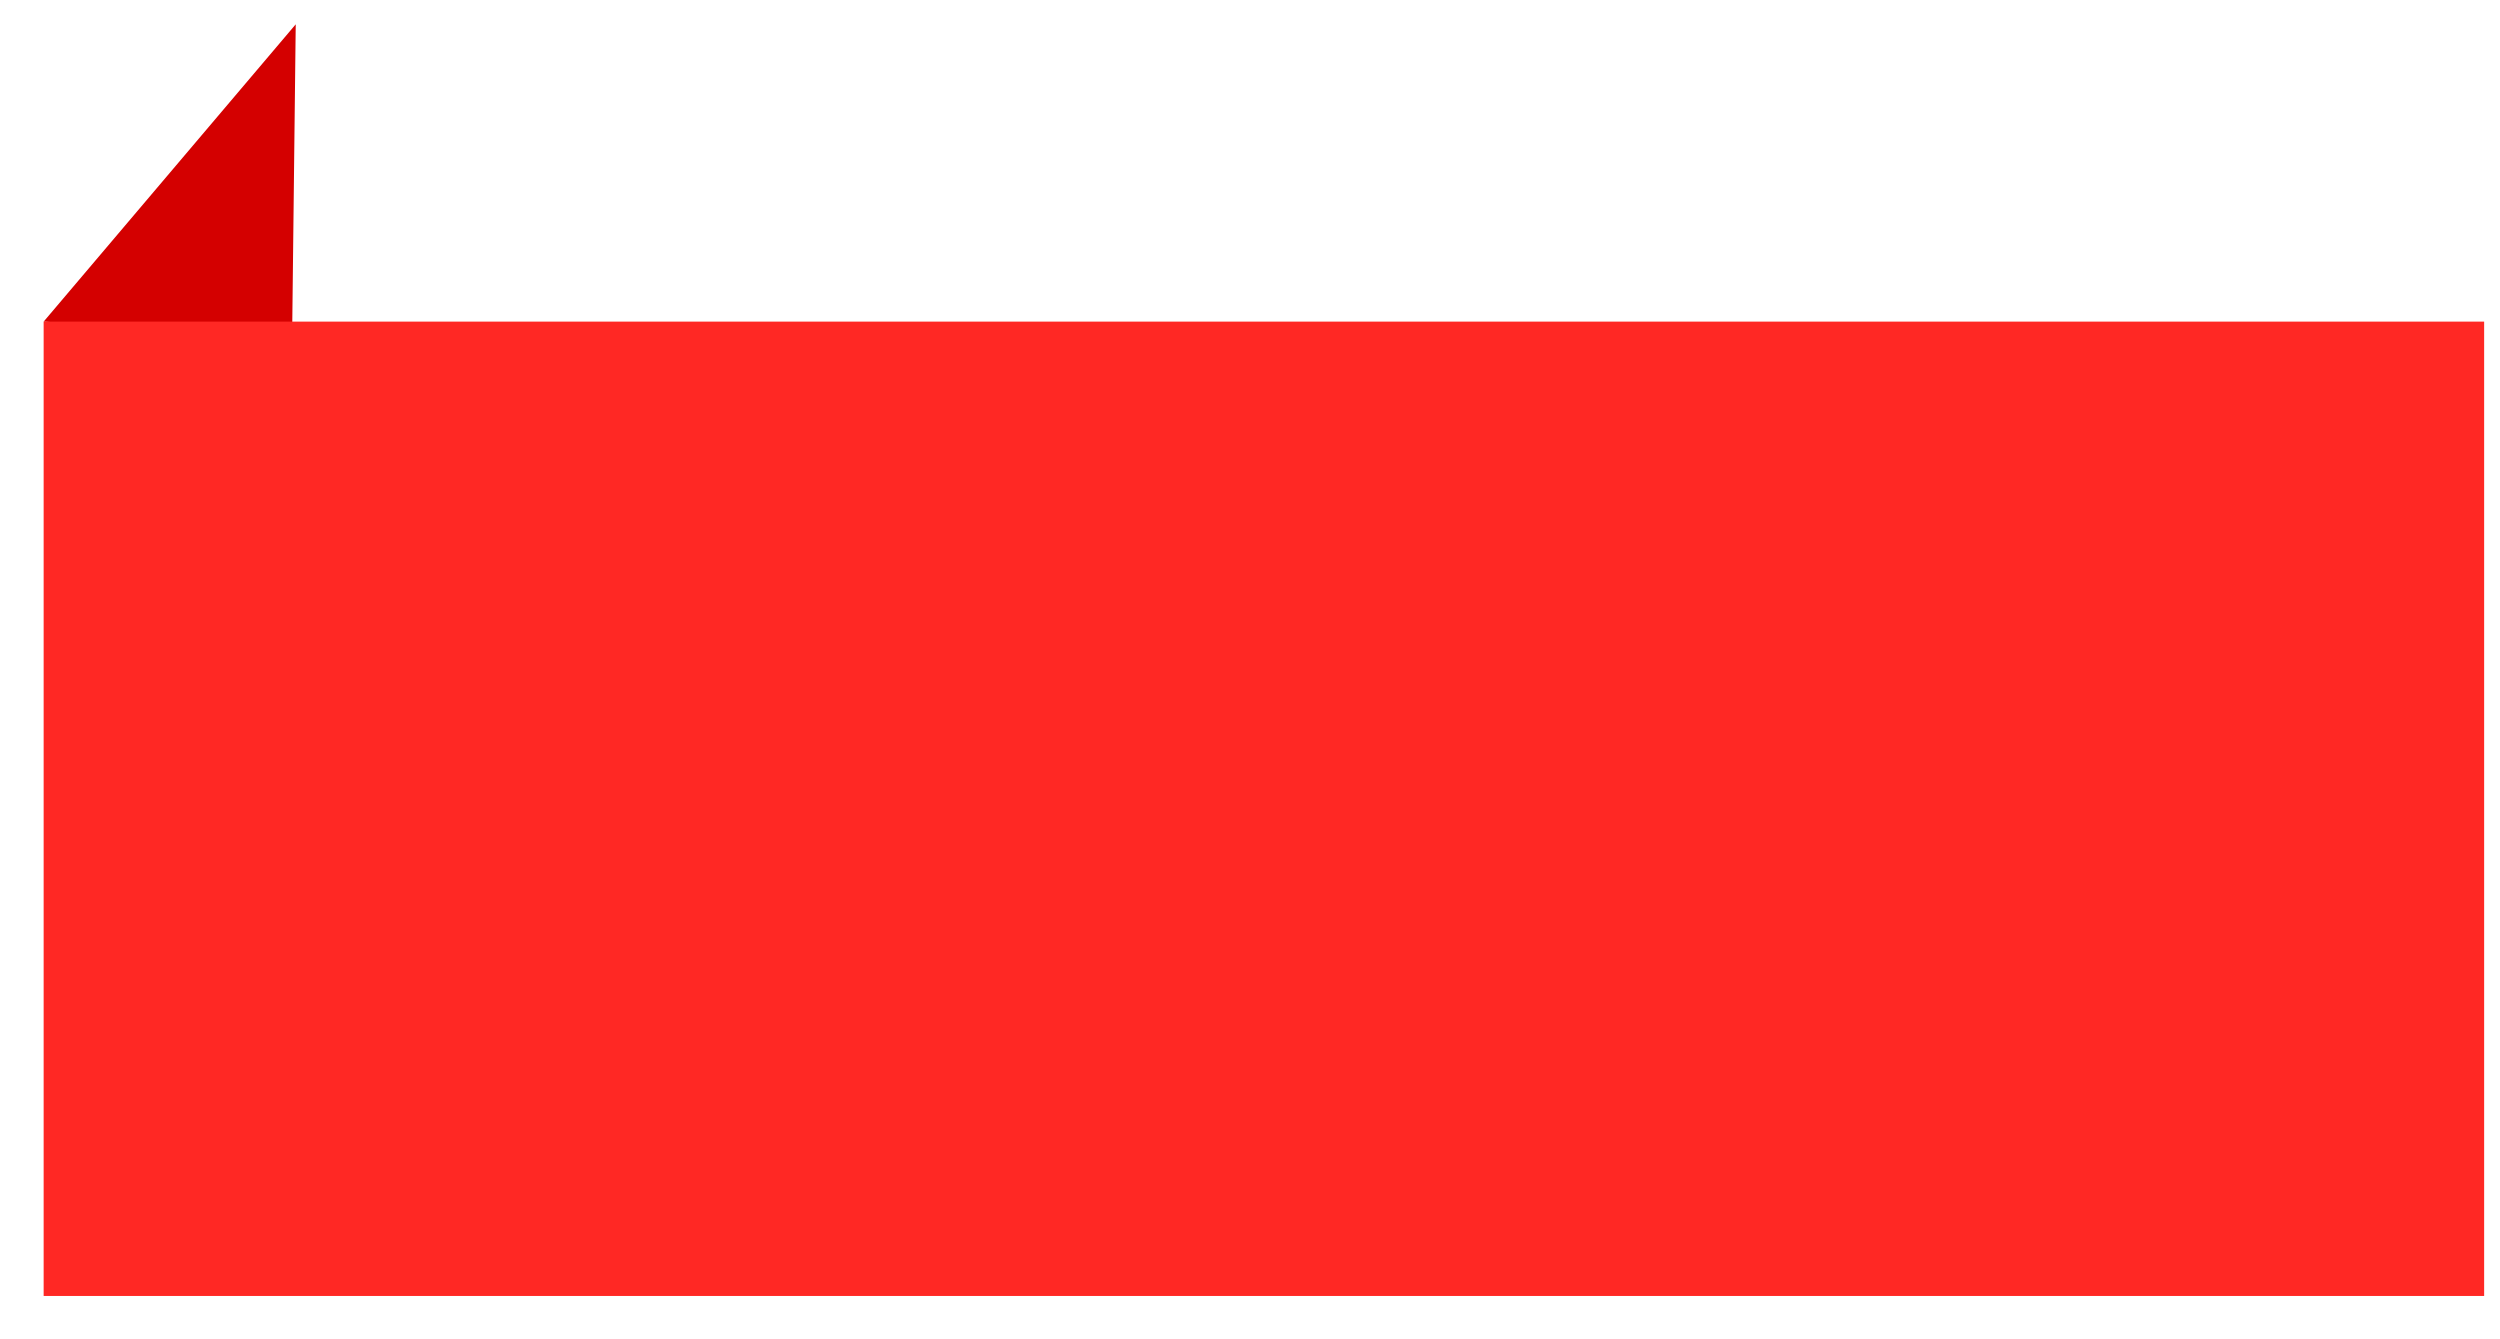 <?xml version="1.0" encoding="UTF-8" standalone="no"?>
<!-- Created with Inkscape (http://www.inkscape.org/) -->

<svg
   width="84"
   height="45"
   viewBox="0 0 22.225 11.906"
   version="1.1"
   id="svg12"
   inkscape:version="1.1 (c68e22c387, 2021-05-23)"
   sodipodi:docname="offerTag.svg"
   xmlns:inkscape="http://www.inkscape.org/namespaces/inkscape"
   xmlns:sodipodi="http://sodipodi.sourceforge.net/DTD/sodipodi-0.dtd"
   xmlns="http://www.w3.org/2000/svg"
   xmlns:svg="http://www.w3.org/2000/svg">
  <sodipodi:namedview
     id="namedview14"
     pagecolor="#505050"
     bordercolor="#eeeeee"
     borderopacity="1"
     inkscape:pageshadow="0"
     inkscape:pageopacity="0"
     inkscape:pagecheckerboard="0"
     inkscape:document-units="px"
     showgrid="false"
     inkscape:zoom="8.3049731"
     inkscape:cx="45.575102"
     inkscape:cy="36.06273"
     inkscape:window-width="1920"
     inkscape:window-height="1013"
     inkscape:window-x="1791"
     inkscape:window-y="-9"
     inkscape:window-maximized="1"
     inkscape:current-layer="layer1"
     units="px"
     showborder="true" />
  <defs
     id="defs9" />
  <g
     inkscape:label="Camada 1"
     inkscape:groupmode="layer"
     id="layer1">
    <path
       style="fill:#d40000;stroke:none;stroke-width:0.059px;stroke-linecap:butt;stroke-linejoin:miter;stroke-opacity:1"
       d="M 0.388,2.859 2.629,0.216 2.597,2.99 Z"
       id="path552"
       sodipodi:nodetypes="cccc" />
    <rect
       style="fill:#ff2824;fill-opacity:1;stroke:none;stroke-width:0.059"
       id="rect517"
       width="21.696"
       height="8.662"
       x="0.388"
       y="2.859" />
  </g>
</svg>

